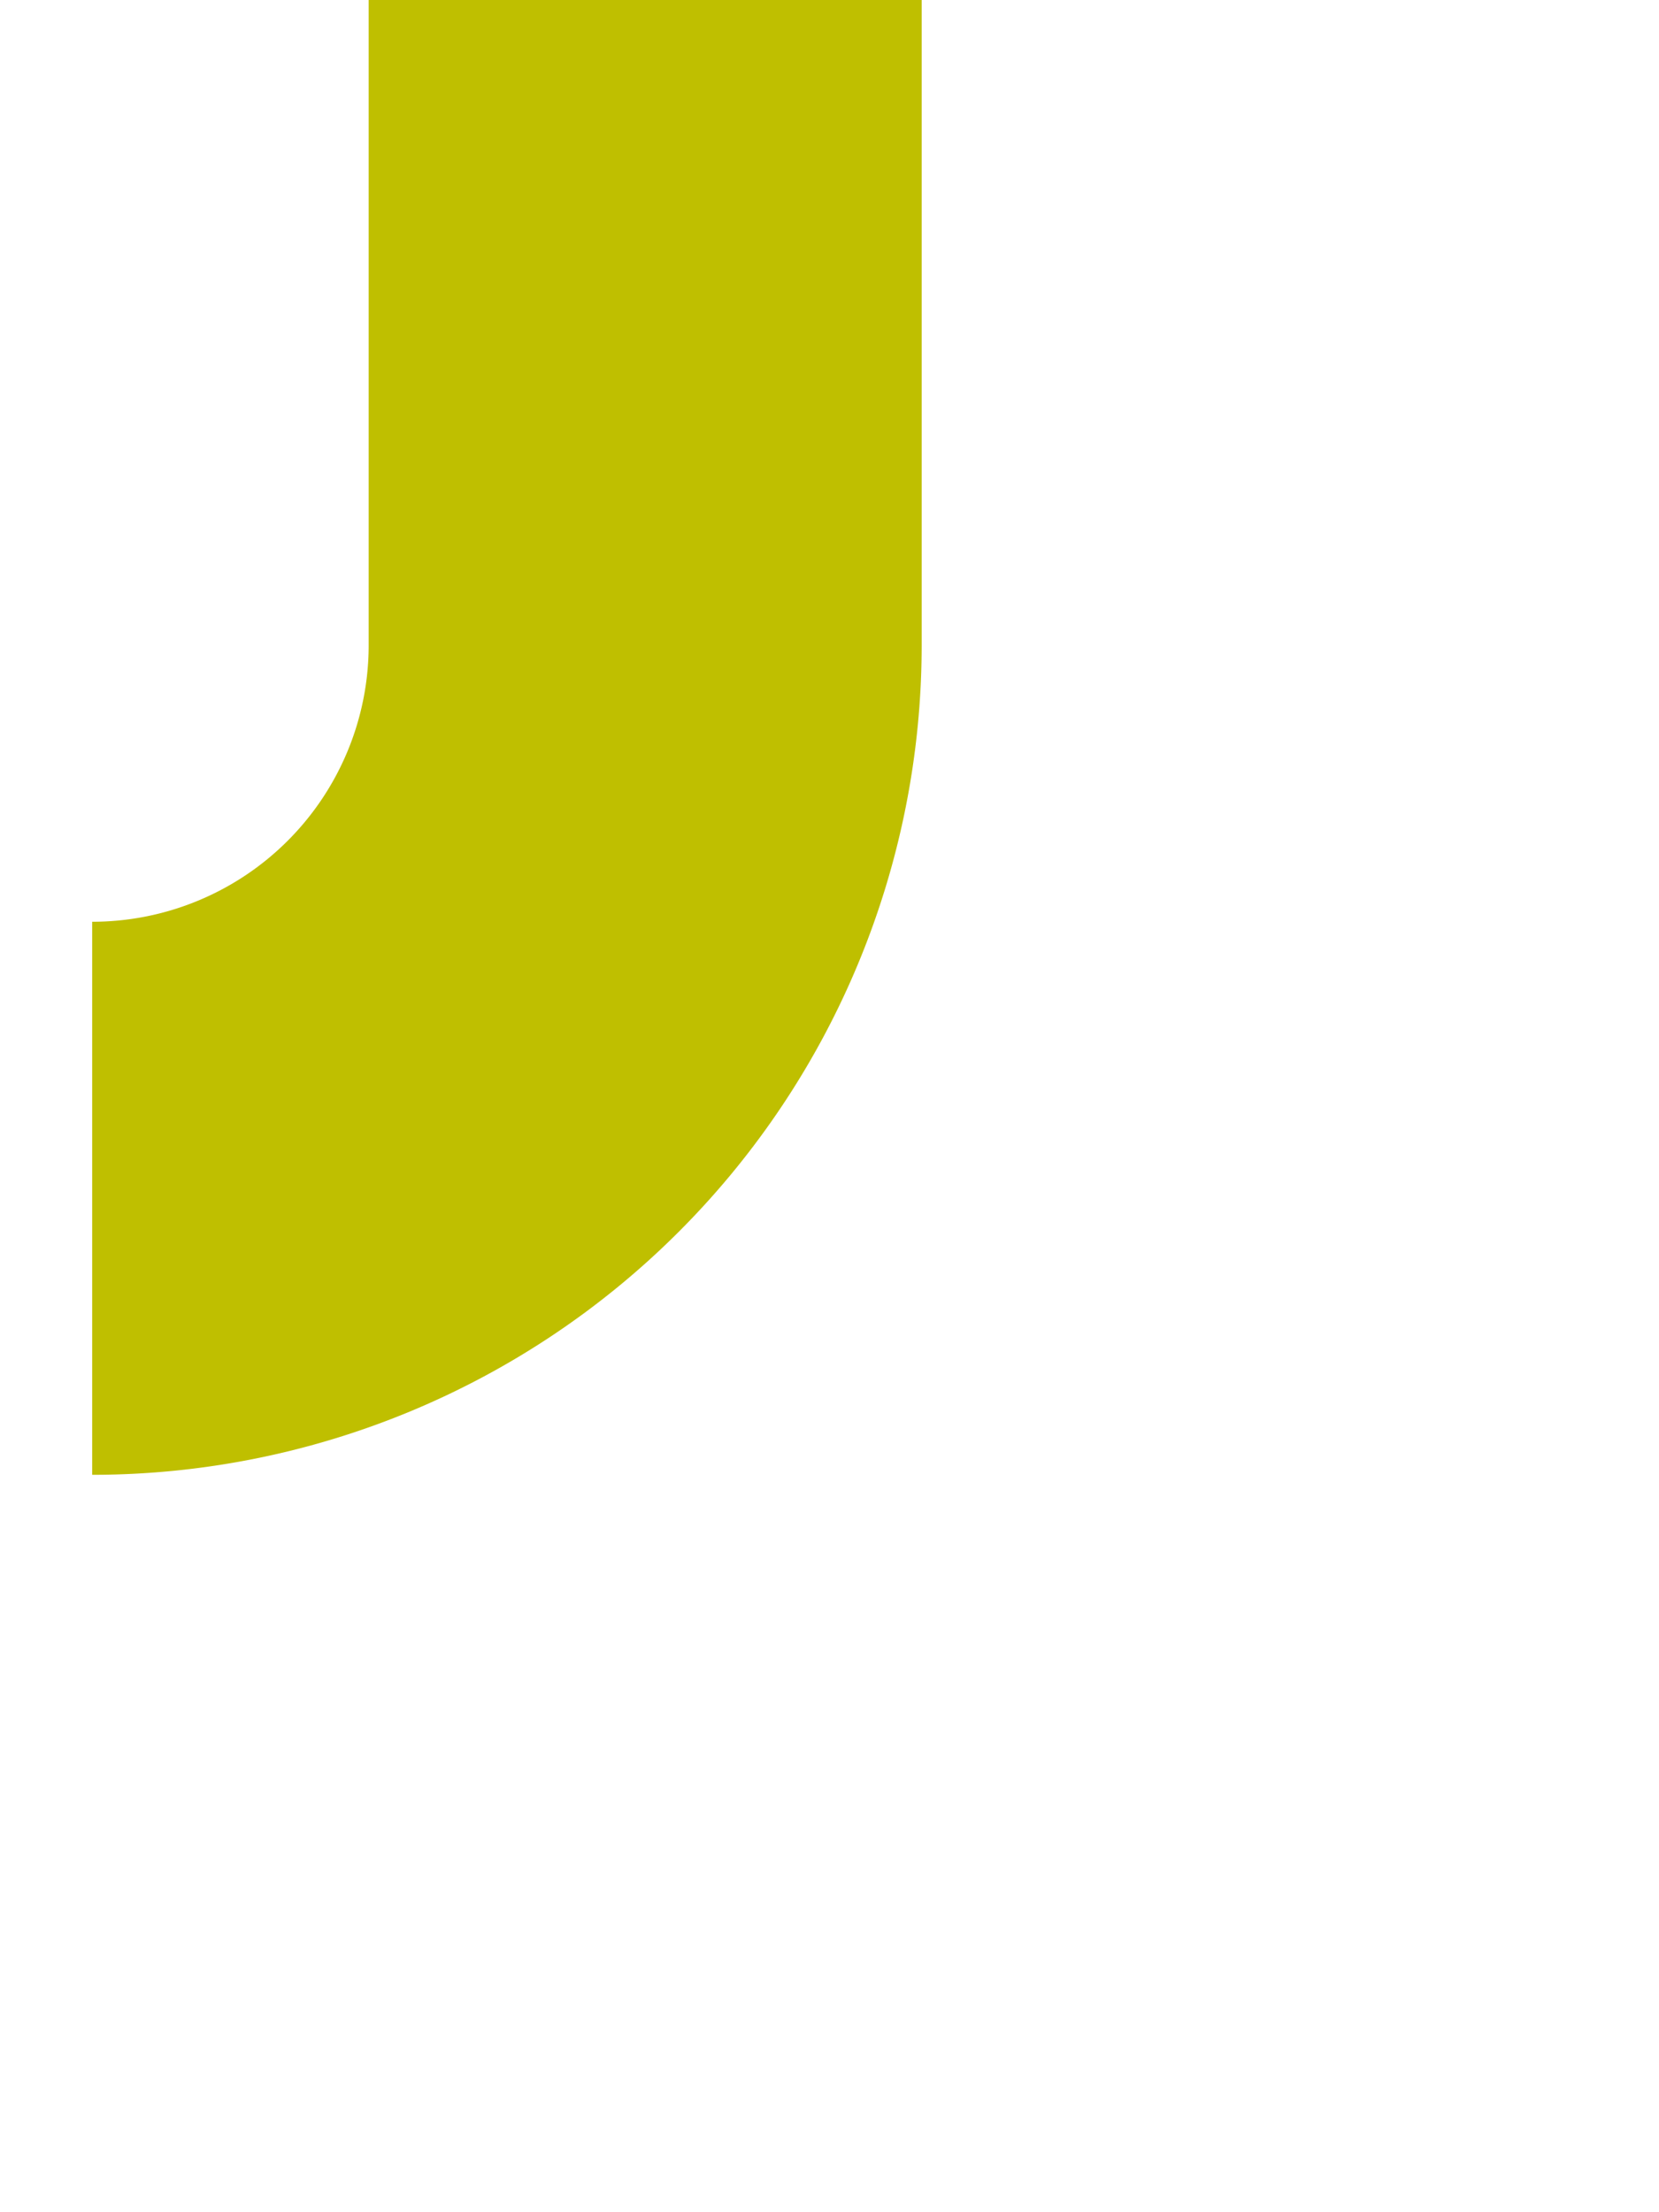 ﻿<?xml version="1.0" encoding="utf-8"?>
<svg version="1.1" xmlns:xlink="http://www.w3.org/1999/xlink" width="9px" height="12px" preserveAspectRatio="xMidYMin meet" viewBox="77 70  7 12" xmlns="http://www.w3.org/2000/svg">
  <path d="M 76.5 76.5  A 3 3 0 0 0 79.5 73.5 L 79.5 58  A 5 5 0 0 1 84.5 53.5 L 500 53.5  " stroke-width="3" stroke="#bfbf00" fill="none" />
  <path d="M 494.839 49.561  L 498.779 53.5  L 494.839 57.439  L 496.961 59.561  L 501.961 54.561  L 503.021 53.5  L 501.961 52.439  L 496.961 47.439  L 494.839 49.561  Z " fill-rule="nonzero" fill="#bfbf00" stroke="none" />
</svg>